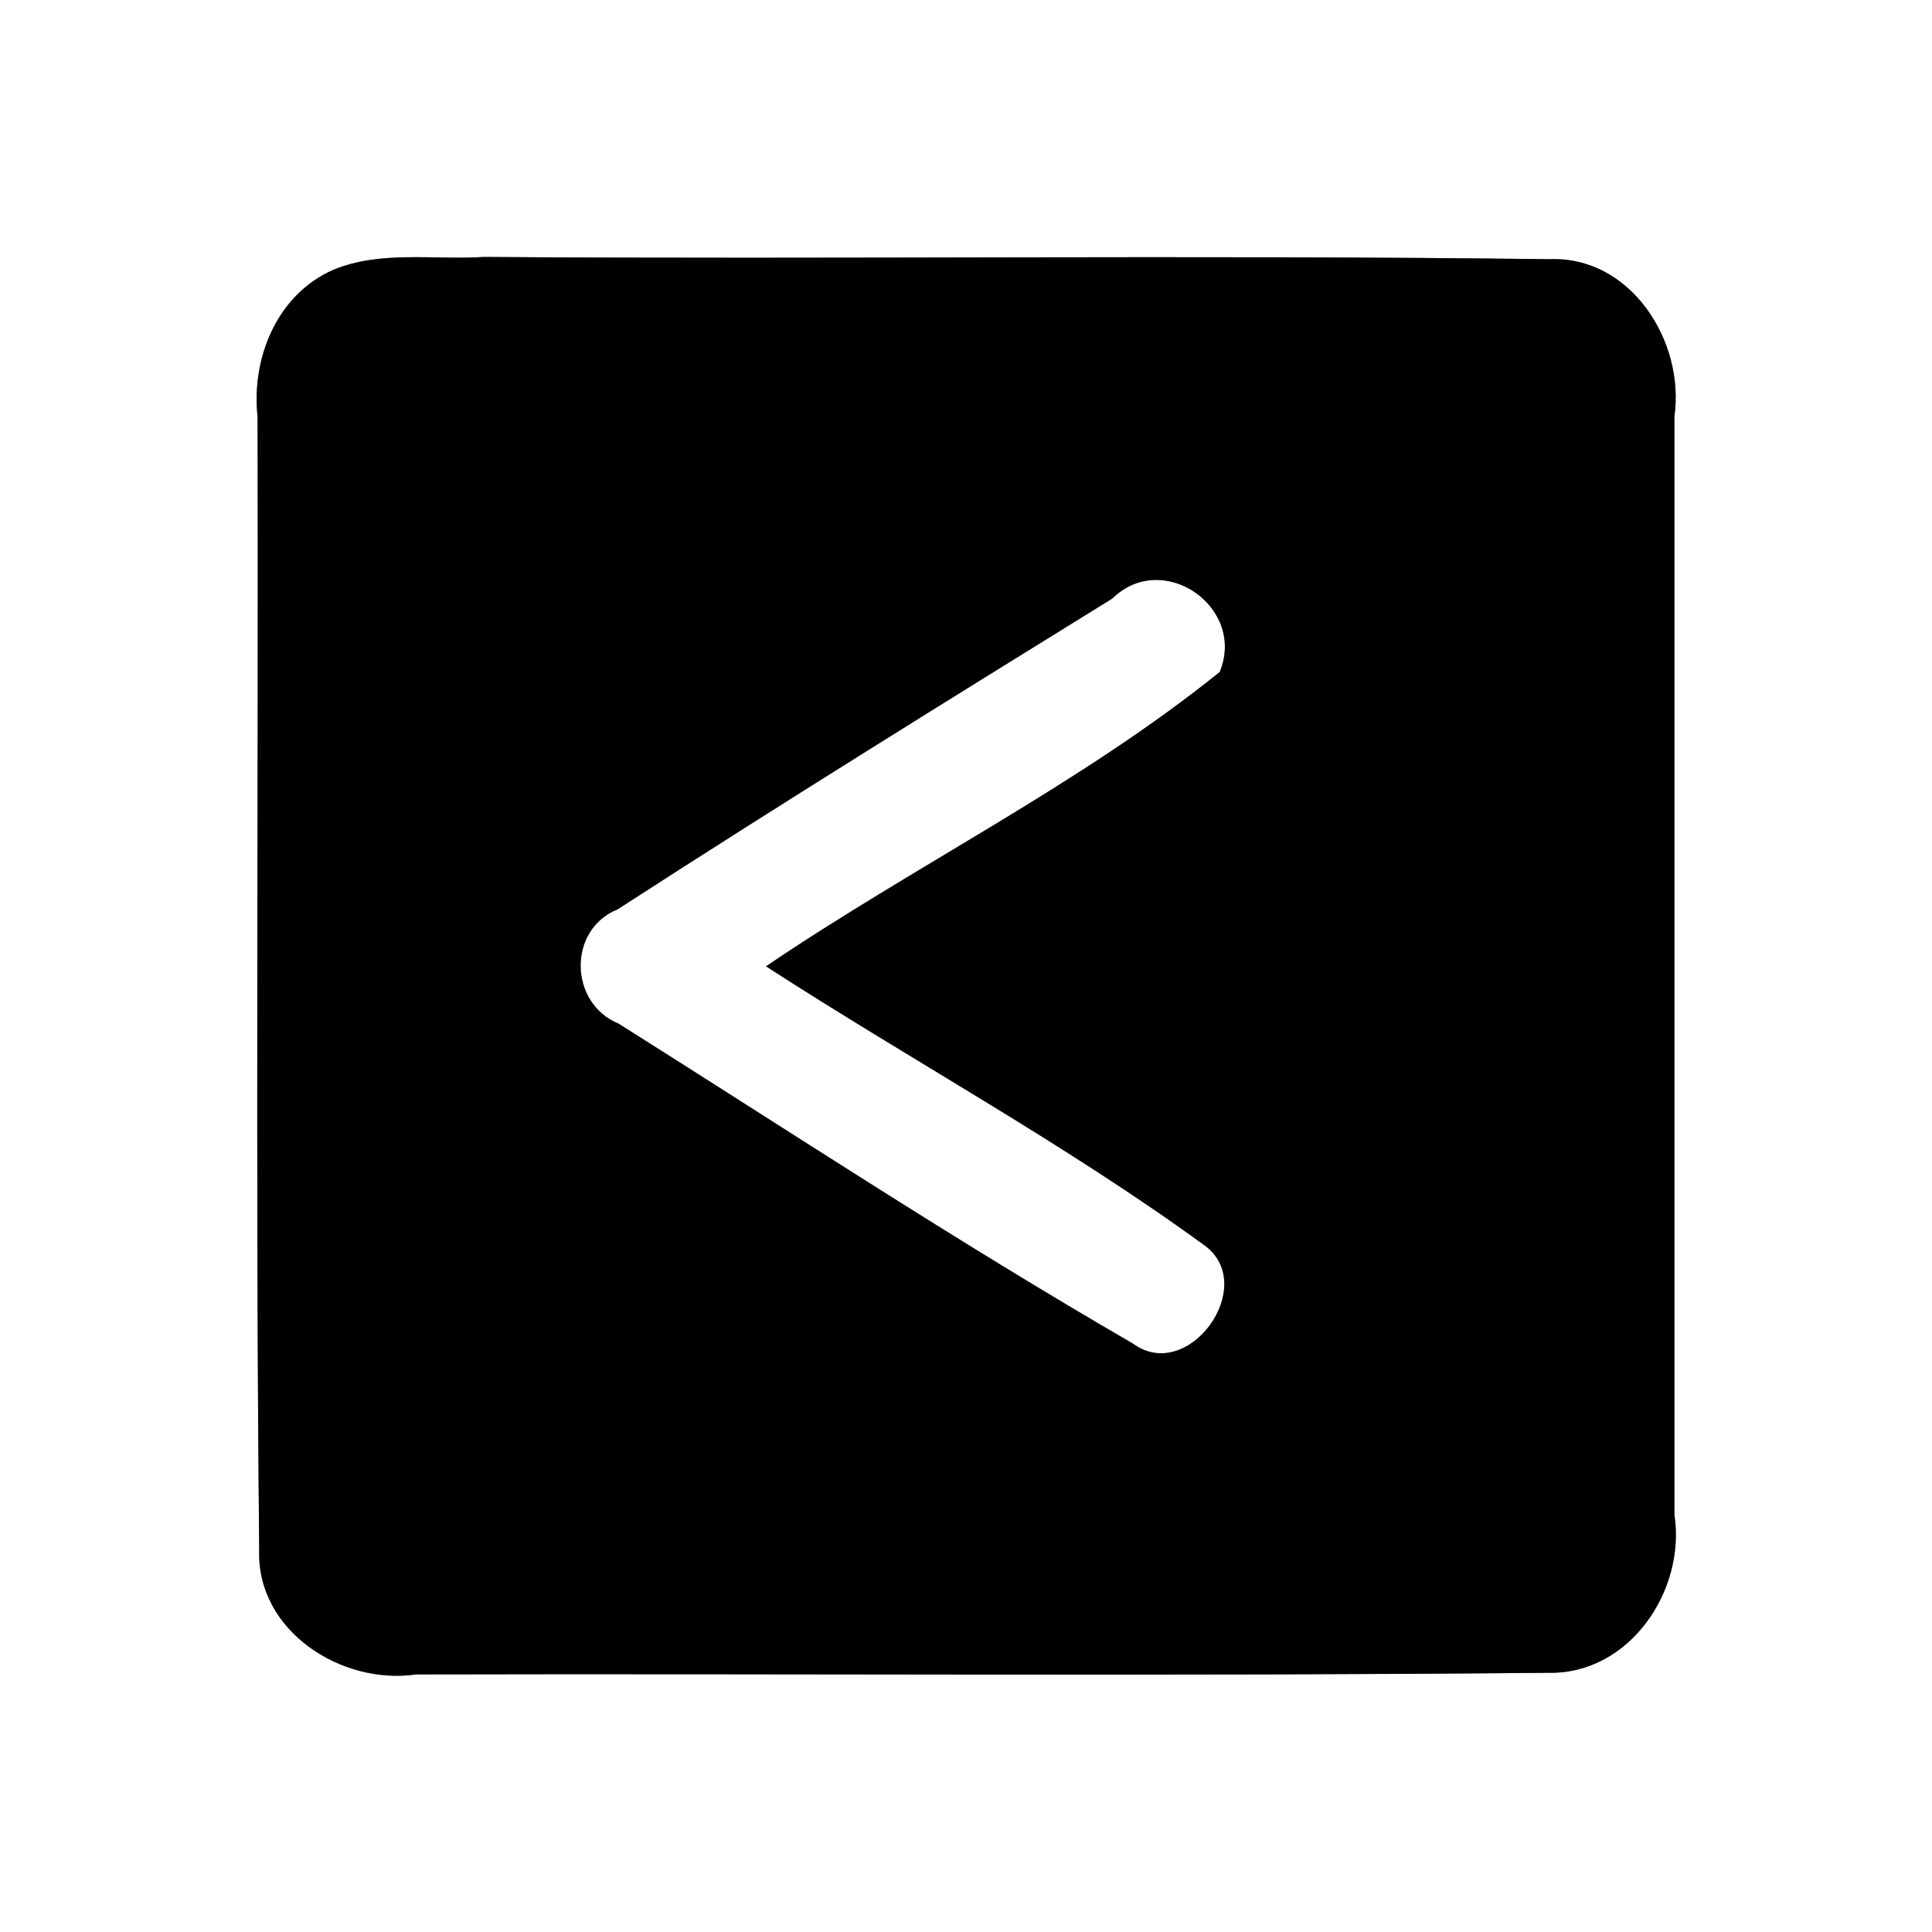 <?xml version="1.0" encoding="UTF-8" ?>
<!DOCTYPE svg PUBLIC "-//W3C//DTD SVG 1.1//EN" "http://www.w3.org/Graphics/SVG/1.1/DTD/svg11.dtd">
<svg width="60pt" height="60pt" viewBox="0 0 60 60" version="1.1" xmlns="http://www.w3.org/2000/svg">
<rect x="0" y="0" width="60" height="60" fill="#808080" stroke="none"/>
<g id="#ffffffff">
<path fill="#ffffff" opacity="1.00" d=" M 0.00 0.00 L 60.00 0.00 L 60.00 60.00 L 0.00 60.00 L 0.00 0.00 M 10.35 8.38 C 8.60 9.15 7.80 11.12 8.00 12.95 C 8.03 24.68 7.93 36.41 8.05 48.13 C 7.96 50.65 10.61 52.34 12.92 52.00 C 24.65 51.97 36.37 52.06 48.09 51.95 C 50.60 52.00 52.36 49.40 52.00 47.04 C 52.00 35.67 52.00 24.30 52.00 12.93 C 52.33 10.60 50.64 7.94 48.11 8.05 C 37.09 7.91 26.06 8.06 15.03 7.98 C 13.48 8.08 11.82 7.77 10.35 8.38 Z" />
<path fill="#ffffff" opacity="1.00" d=" M 34.54 18.59 C 36.11 17.05 38.71 18.85 37.88 20.87 C 33.52 24.38 28.42 26.87 23.79 30.01 C 28.30 32.93 33.06 35.51 37.40 38.67 C 39.12 39.91 36.91 42.99 35.19 41.73 C 29.76 38.59 24.51 35.13 19.21 31.79 C 17.67 31.16 17.62 28.87 19.18 28.24 C 24.25 24.96 29.40 21.77 34.54 18.59 Z" />
</g>
<g id="#000000ff">
<path fill="#000000" opacity="1.00" d=" M 10.35 8.38 C 11.82 7.77 13.48 8.08 15.03 7.98 C 26.06 8.06 37.09 7.91 48.11 8.05 C 50.64 7.94 52.33 10.60 52.00 12.93 C 52.00 24.30 52.00 35.67 52.00 47.04 C 52.36 49.40 50.60 52.00 48.09 51.95 C 36.37 52.06 24.65 51.97 12.92 52.00 C 10.61 52.34 7.96 50.65 8.05 48.13 C 7.93 36.41 8.03 24.68 8.00 12.95 C 7.80 11.12 8.60 9.15 10.35 8.38 M 34.54 18.59 C 29.40 21.77 24.25 24.96 19.18 28.24 C 17.62 28.87 17.67 31.16 19.21 31.79 C 24.51 35.13 29.76 38.59 35.19 41.73 C 36.91 42.99 39.12 39.91 37.40 38.67 C 33.06 35.51 28.30 32.93 23.79 30.01 C 28.42 26.87 33.52 24.38 37.88 20.87 C 38.71 18.85 36.11 17.05 34.54 18.59 Z" />
</g>
</svg>
